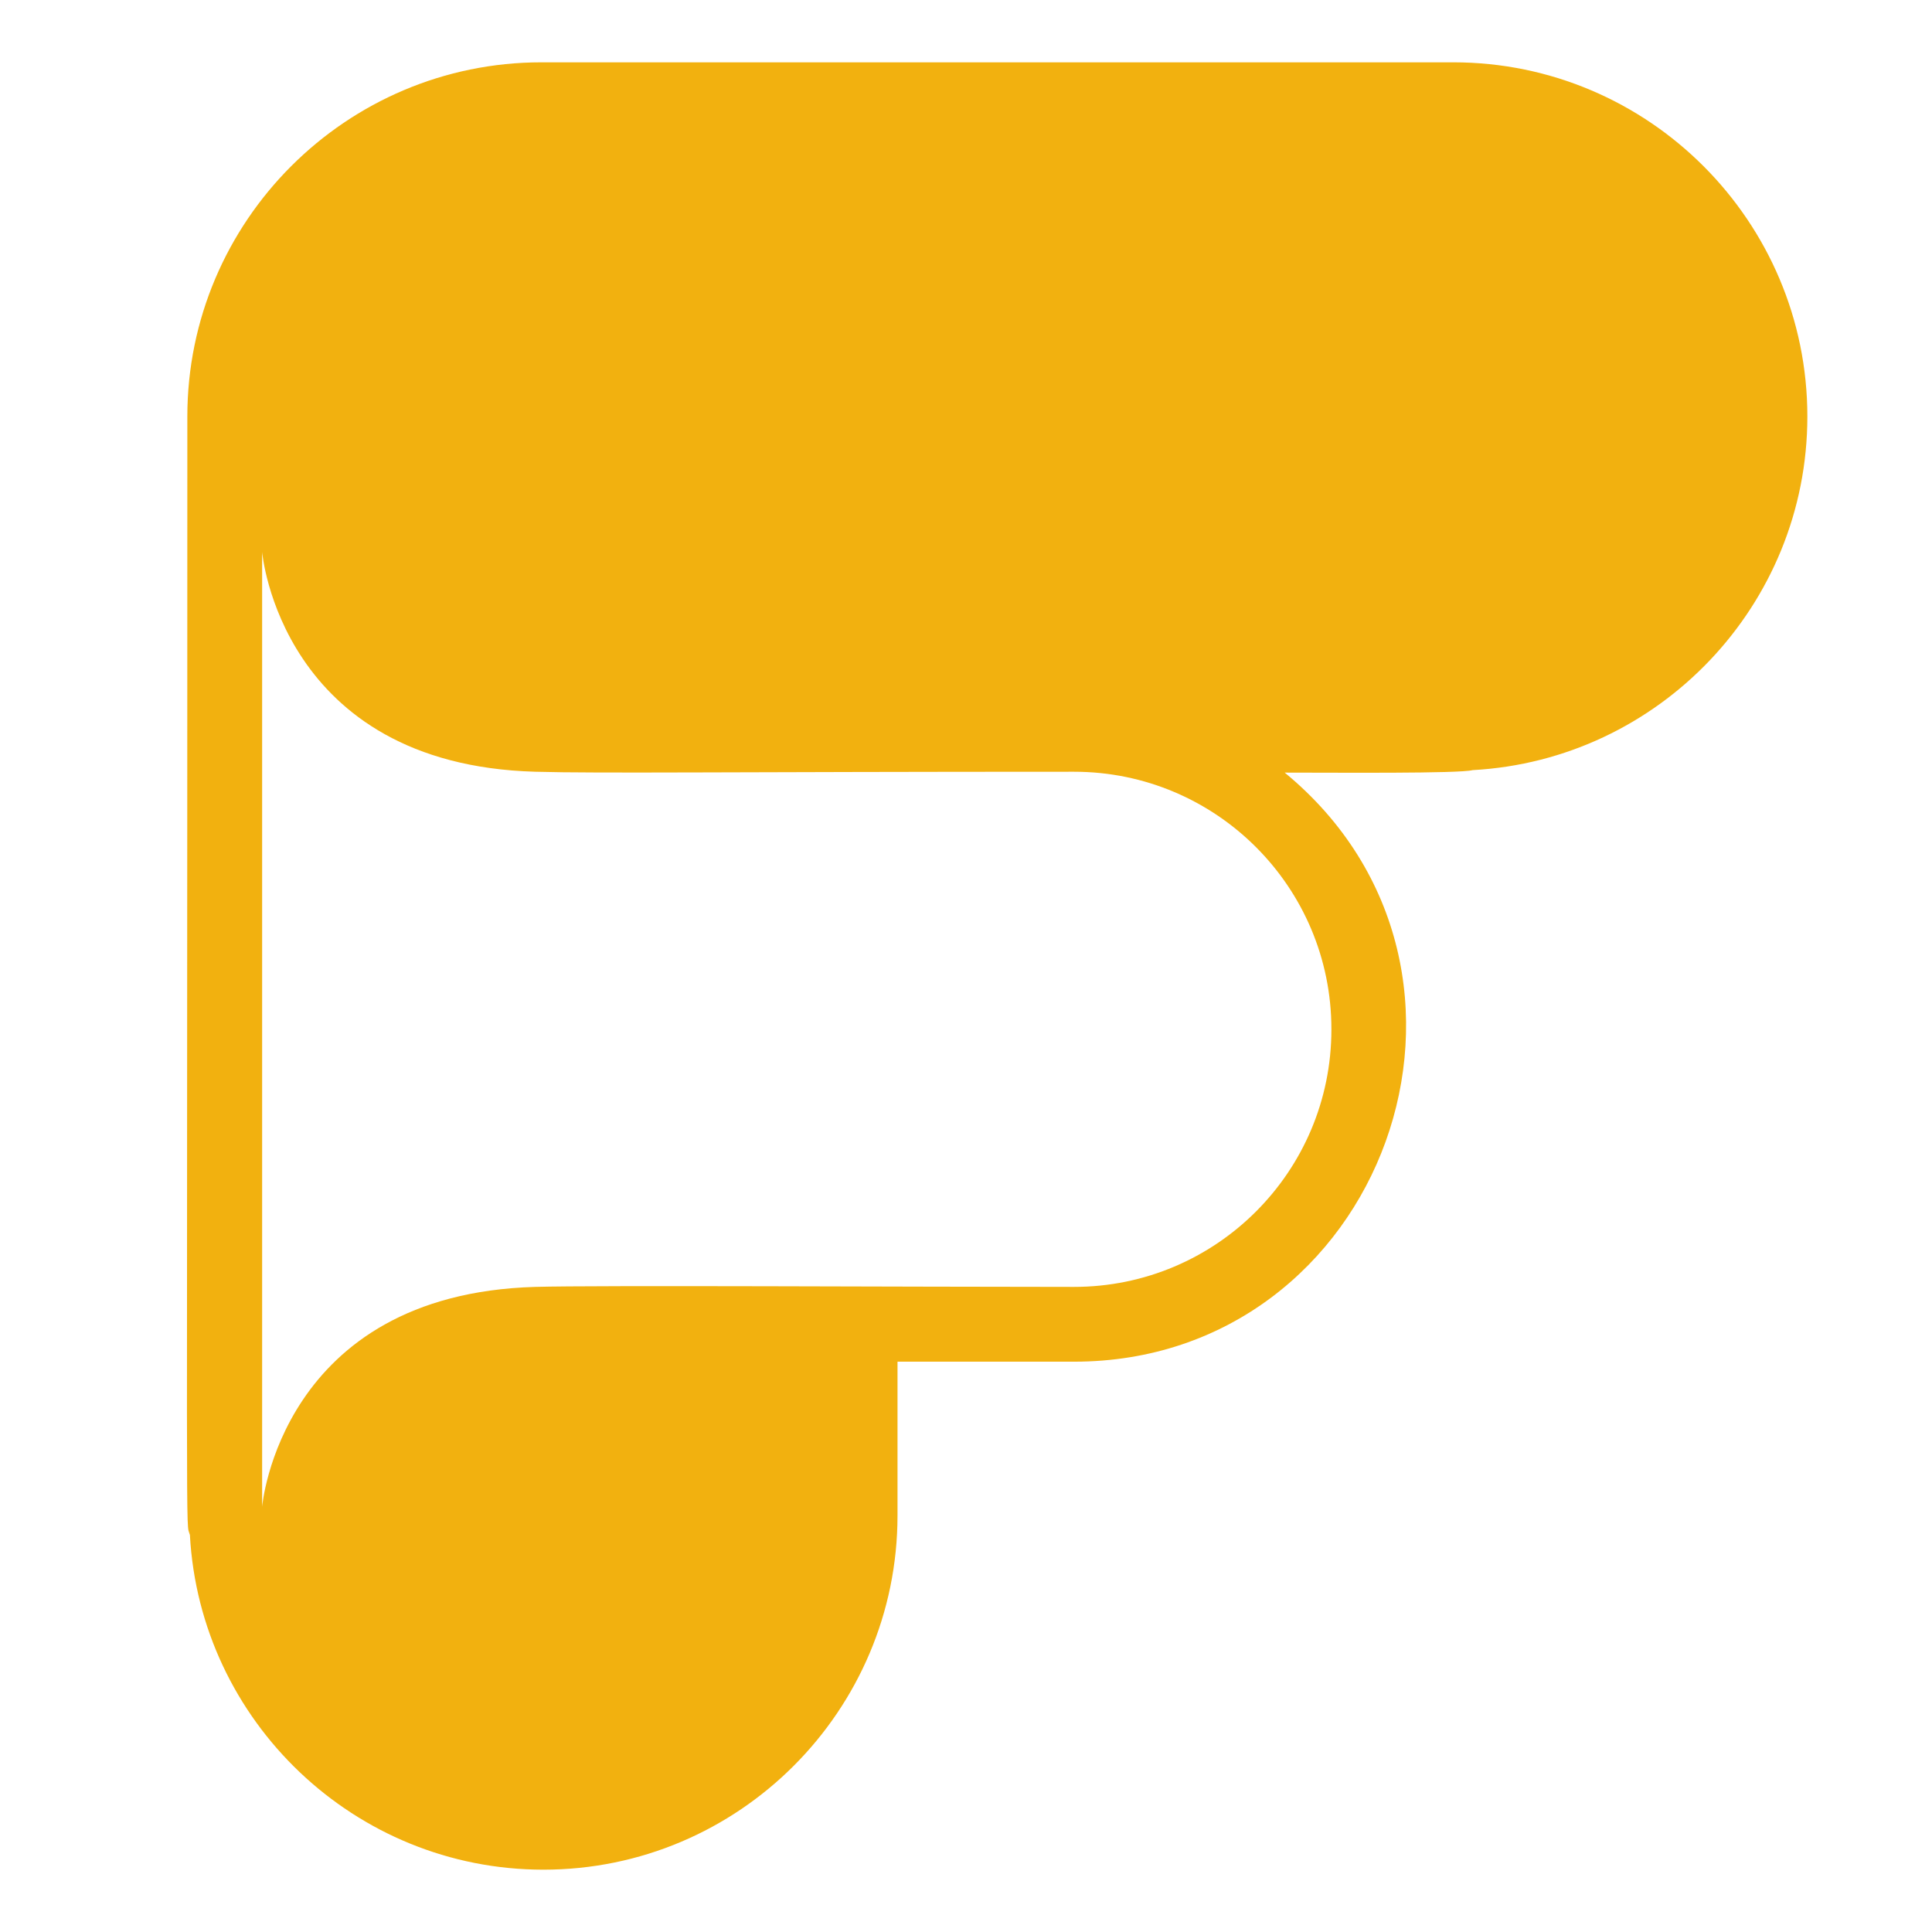 <svg width="31" height="31" viewBox="0 0 31 31" fill="none" xmlns="http://www.w3.org/2000/svg">
<rect width="31" height="31" fill="white"/>
<path d="M23.319 1H23.317C22.771 1 9.303 1 8.688 1C5.555 1 3.006 3.549 3.006 6.683C3.006 25.666 2.976 24.365 3.047 24.628C3.209 27.617 5.691 30 8.72 30C11.853 30 14.401 27.451 14.401 24.317V21.849H17.232C22.196 21.849 24.479 15.579 20.614 12.397C21.459 12.397 23.417 12.414 23.63 12.357C26.619 12.194 29 9.711 29 6.683C29 3.549 26.451 1 23.319 1ZM21.363 16.513C21.363 16.514 21.363 16.515 21.363 16.516C21.363 16.517 21.363 16.518 21.363 16.519C21.363 18.8 19.514 20.649 17.233 20.649H17.233C14.631 20.649 9.562 20.621 8.588 20.649C4.497 20.767 4.206 24.176 4.206 24.176V8.857C4.206 8.857 4.497 12.266 8.588 12.383C9.594 12.412 11.823 12.383 17.233 12.383H17.233C19.513 12.383 21.363 14.232 21.363 16.513Z" fill="#F2B10F"/>
</svg>
